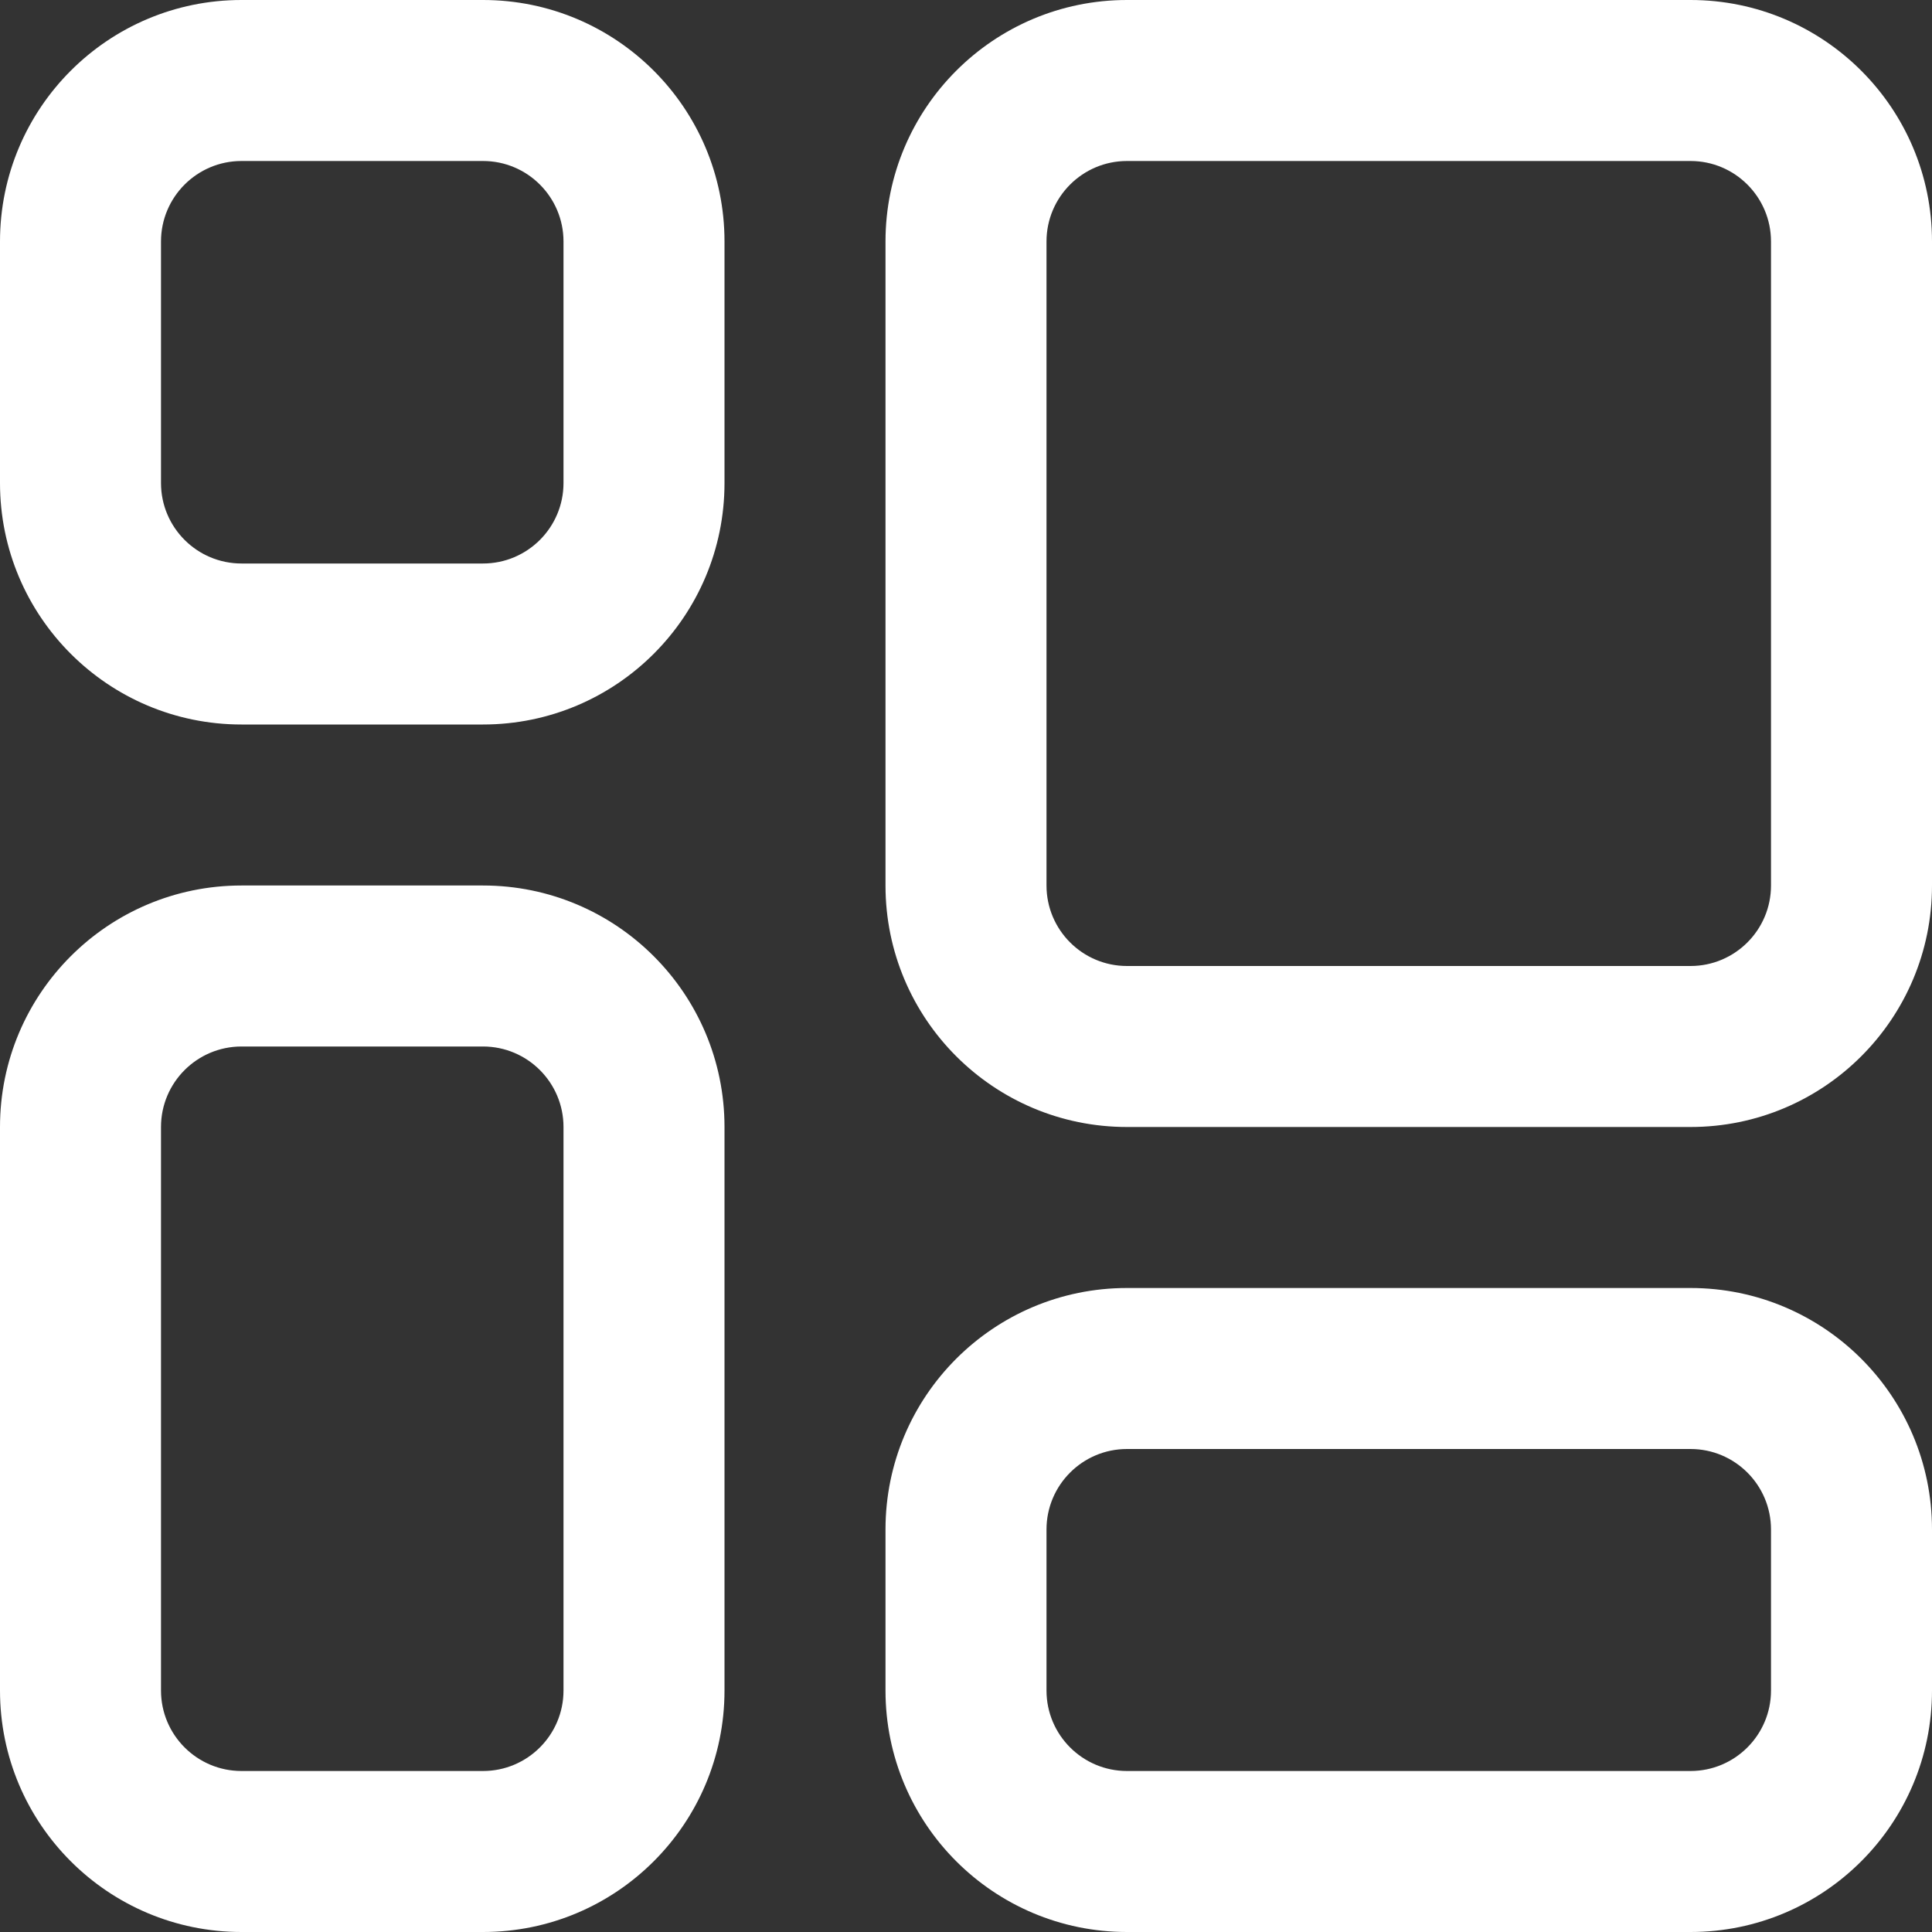 <?xml version="1.0" encoding="utf-8"?><!-- Uploaded to: SVG Repo, www.svgrepo.com, Generator: SVG Repo Mixer Tools -->
<svg width="800px" height="800px" viewBox="0 0 24 24" id="meteor-icon-kit__regular-dashboard" fill="none" xmlns="http://www.w3.org/2000/svg"><rect x="0" y="0" width="24" height="24" fill="#333333" stroke="none"/><path fill-rule="evenodd" clip-rule="evenodd" d="M3 2C2.448 2 2 2.448 2 3V6C2 6.552 2.448 7 3 7H6C6.552 7 7 6.552 7 6V3C7 2.448 6.552 2 6 2H3ZM3 0H6C7.657 0 9 1.343 9 3V6C9 7.657 7.657 9 6 9H3C1.343 9 0 7.657 0 6V3C0 1.343 1.343 0 3 0ZM14 16H21C22.657 16 24 17.343 24 19V21C24 22.657 22.657 24 21 24H14C12.343 24 11 22.657 11 21V19C11 17.343 12.343 16 14 16ZM14 18C13.448 18 13 18.448 13 19V21C13 21.552 13.448 22 14 22H21C21.552 22 22 21.552 22 21V19C22 18.448 21.552 18 21 18H14ZM3 11H6C7.657 11 9 12.343 9 14V21C9 22.657 7.657 24 6 24H3C1.343 24 0 22.657 0 21V14C0 12.343 1.343 11 3 11ZM3 13C2.448 13 2 13.448 2 14V21C2 21.552 2.448 22 3 22H6C6.552 22 7 21.552 7 21V14C7 13.448 6.552 13 6 13H3ZM21 0C22.657 0 24 1.343 24 3V11C24 12.657 22.657 14 21 14H14C12.343 14 11 12.657 11 11V3C11 1.343 12.343 0 14 0H21ZM13 3V11C13 11.552 13.448 12 14 12H21C21.552 12 22 11.552 22 11V3C22 2.448 21.552 2 21 2H14C13.448 2 13 2.448 13 3Z" fill="#ffffffff"/></svg>